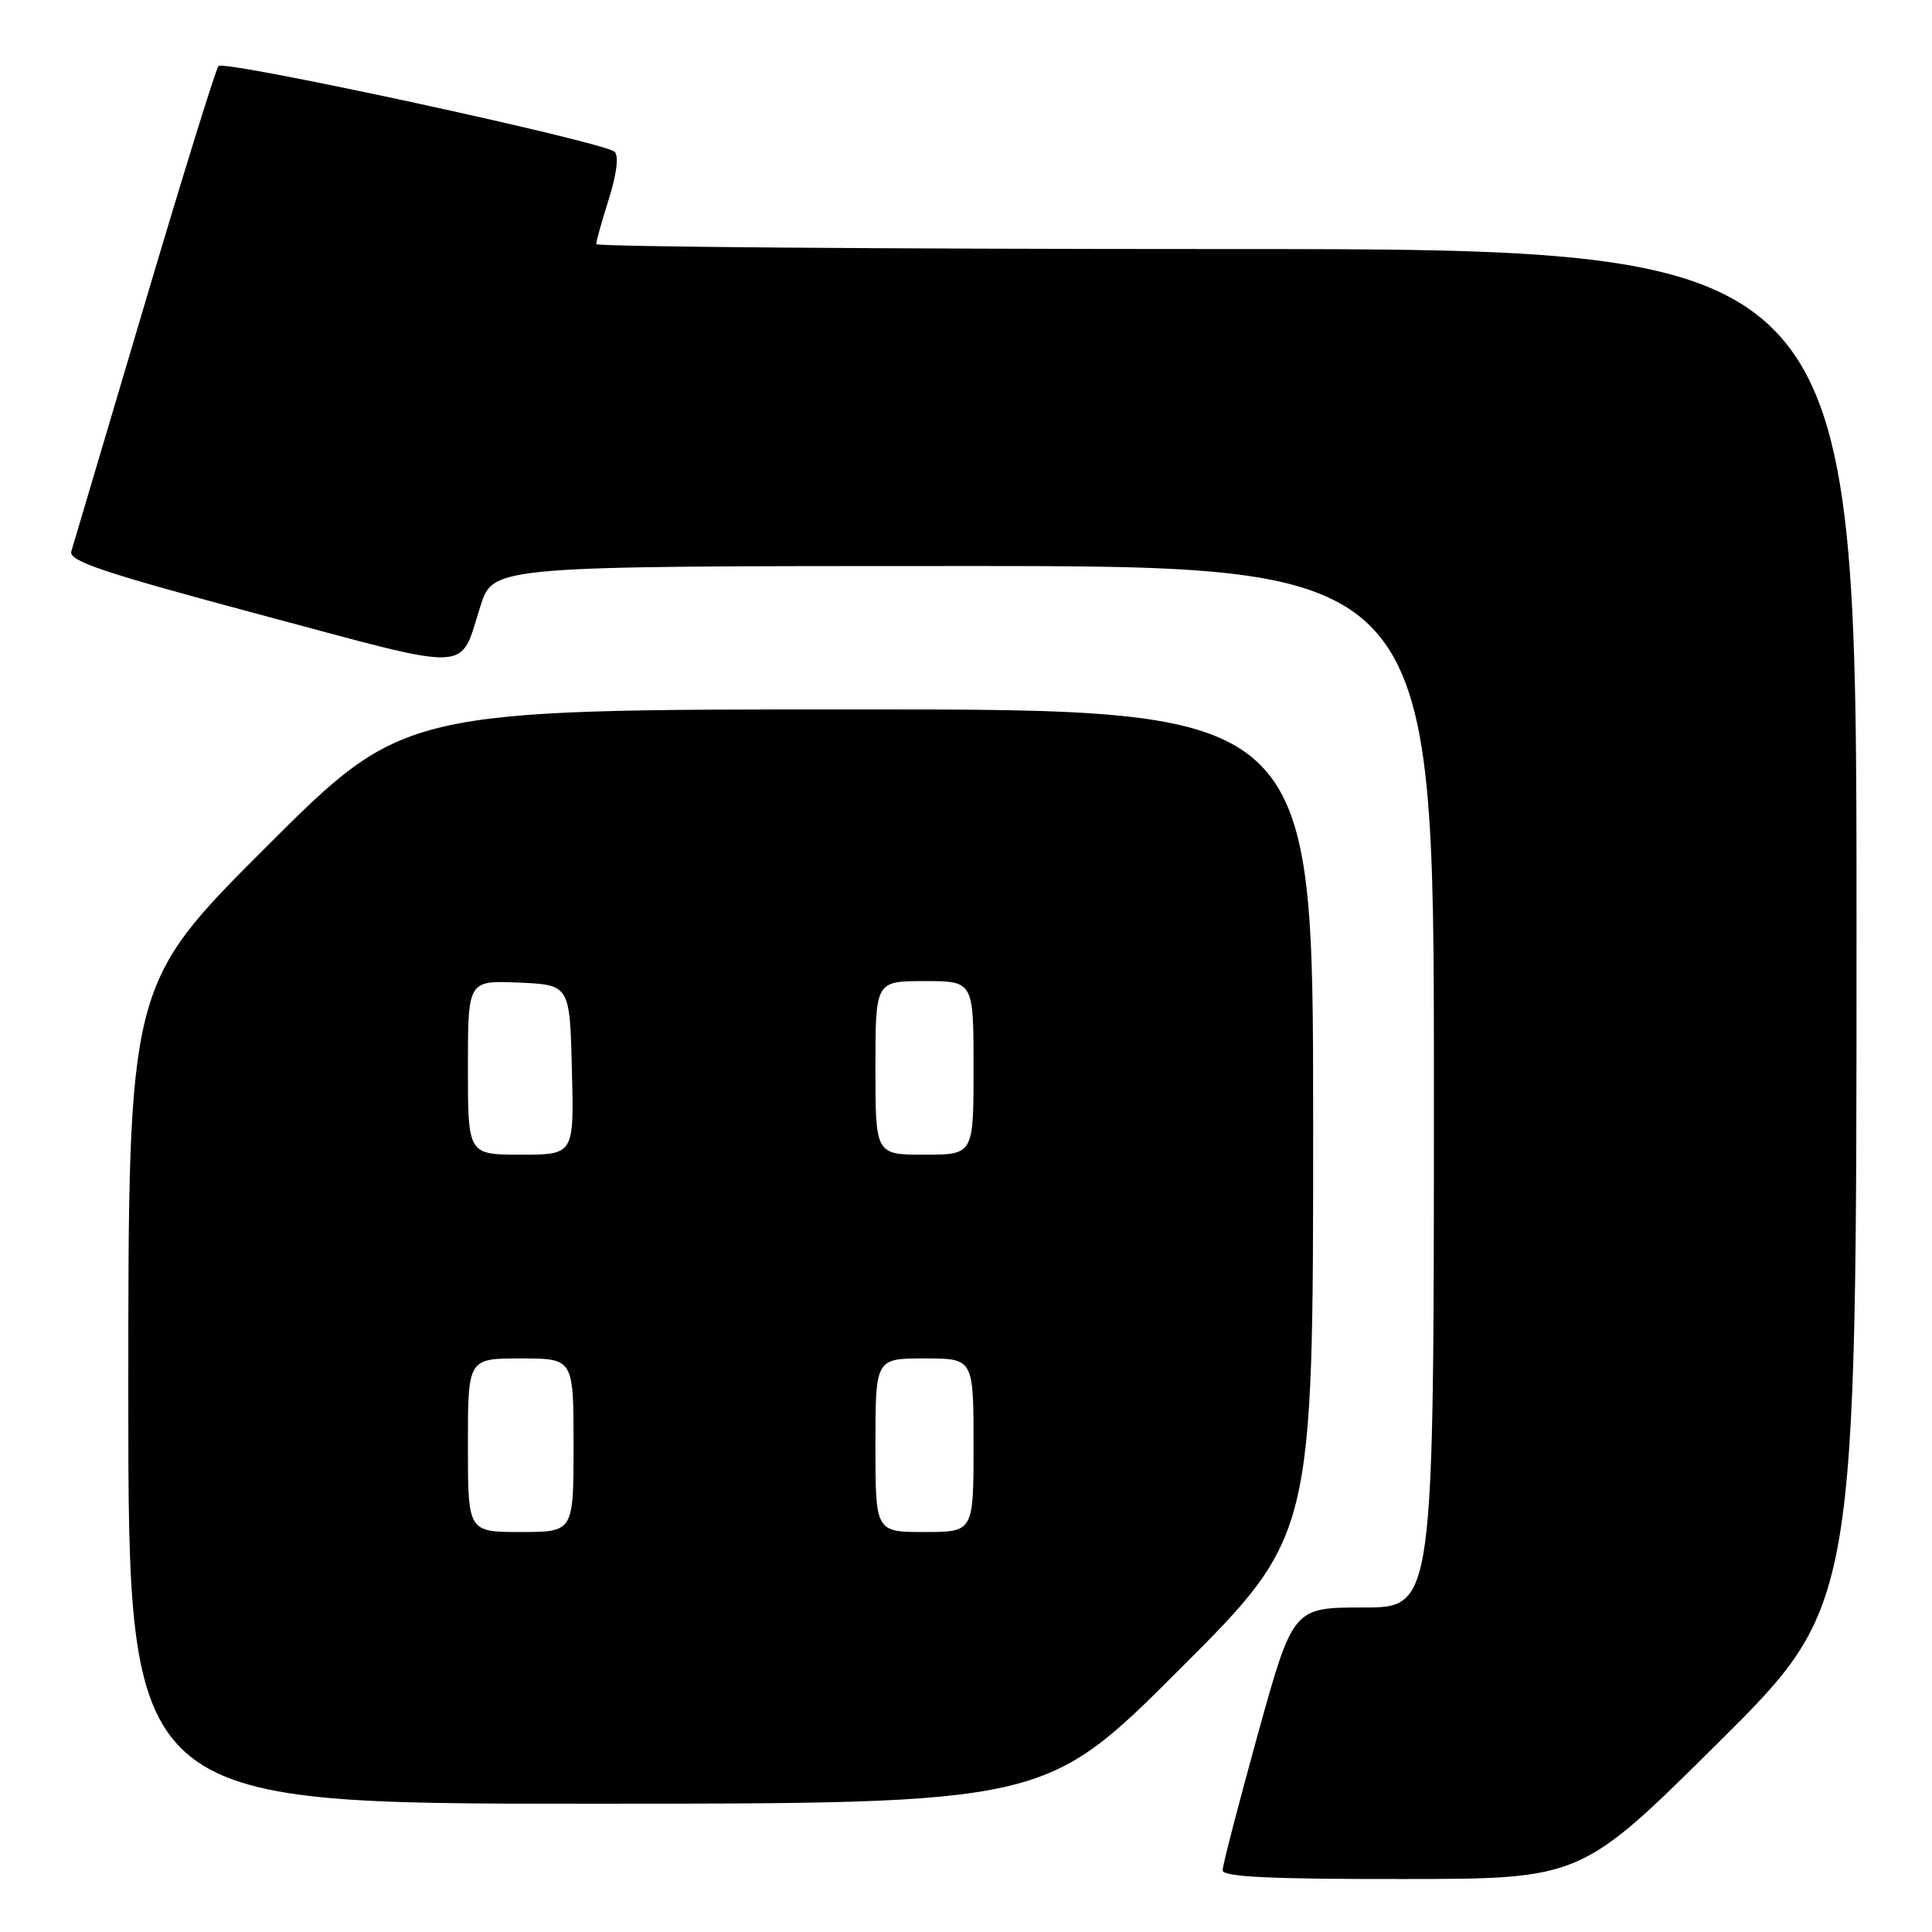 <?xml version="1.0" encoding="UTF-8" standalone="no"?>
<!DOCTYPE svg PUBLIC "-//W3C//DTD SVG 1.1//EN" "http://www.w3.org/Graphics/SVG/1.1/DTD/svg11.dtd" >
<svg xmlns="http://www.w3.org/2000/svg" xmlns:xlink="http://www.w3.org/1999/xlink" version="1.1" viewBox="0 0 256 256">
 <g >
 <path fill="currentColor"
d=" M 227.75 230.84 C 246.00 212.71 246.00 212.71 246.00 122.86 C 246.00 33.00 246.00 33.00 162.50 33.00 C 116.57 33.00 79.00 32.70 79.00 32.34 C 79.00 31.97 79.76 29.27 80.69 26.32 C 81.72 23.03 82.01 20.64 81.44 20.11 C 80.00 18.79 29.68 7.90 28.95 8.75 C 28.59 9.16 24.16 23.45 19.11 40.50 C 14.05 57.55 9.71 72.20 9.45 73.06 C 9.07 74.34 13.70 75.89 34.58 81.47 C 63.16 89.12 60.81 89.22 63.68 80.25 C 65.37 75.00 65.37 75.00 127.68 75.00 C 190.00 75.00 190.00 75.00 190.00 144.00 C 190.00 213.00 190.00 213.00 180.66 213.00 C 171.33 213.00 171.33 213.00 166.66 229.83 C 164.10 239.09 162.00 247.19 162.00 247.83 C 162.00 248.69 168.30 249.00 185.75 248.98 C 209.50 248.97 209.50 248.97 227.75 230.84 Z  M 156.24 221.26 C 174.00 203.52 174.00 203.52 174.00 148.76 C 174.00 94.00 174.00 94.00 113.76 94.00 C 53.52 94.00 53.52 94.00 35.26 112.24 C 17.00 130.48 17.00 130.48 17.00 184.74 C 17.00 239.00 17.00 239.00 77.74 239.00 C 138.48 239.00 138.48 239.00 156.24 221.26 Z  M 62.00 191.50 C 62.00 180.00 62.00 180.00 69.00 180.00 C 76.00 180.00 76.00 180.00 76.00 191.50 C 76.00 203.00 76.00 203.00 69.00 203.00 C 62.00 203.00 62.00 203.00 62.00 191.50 Z  M 116.00 191.50 C 116.00 180.00 116.00 180.00 122.50 180.00 C 129.00 180.00 129.00 180.00 129.00 191.50 C 129.00 203.00 129.00 203.00 122.50 203.00 C 116.00 203.00 116.00 203.00 116.00 191.50 Z  M 62.00 141.45 C 62.00 129.91 62.00 129.91 68.75 130.20 C 75.50 130.50 75.50 130.50 75.78 141.75 C 76.07 153.00 76.07 153.00 69.03 153.00 C 62.00 153.00 62.00 153.00 62.00 141.45 Z  M 116.00 141.50 C 116.00 130.00 116.00 130.00 122.50 130.00 C 129.00 130.00 129.00 130.00 129.00 141.50 C 129.00 153.00 129.00 153.00 122.50 153.00 C 116.00 153.00 116.00 153.00 116.00 141.50 Z "/>
</g>
</svg>